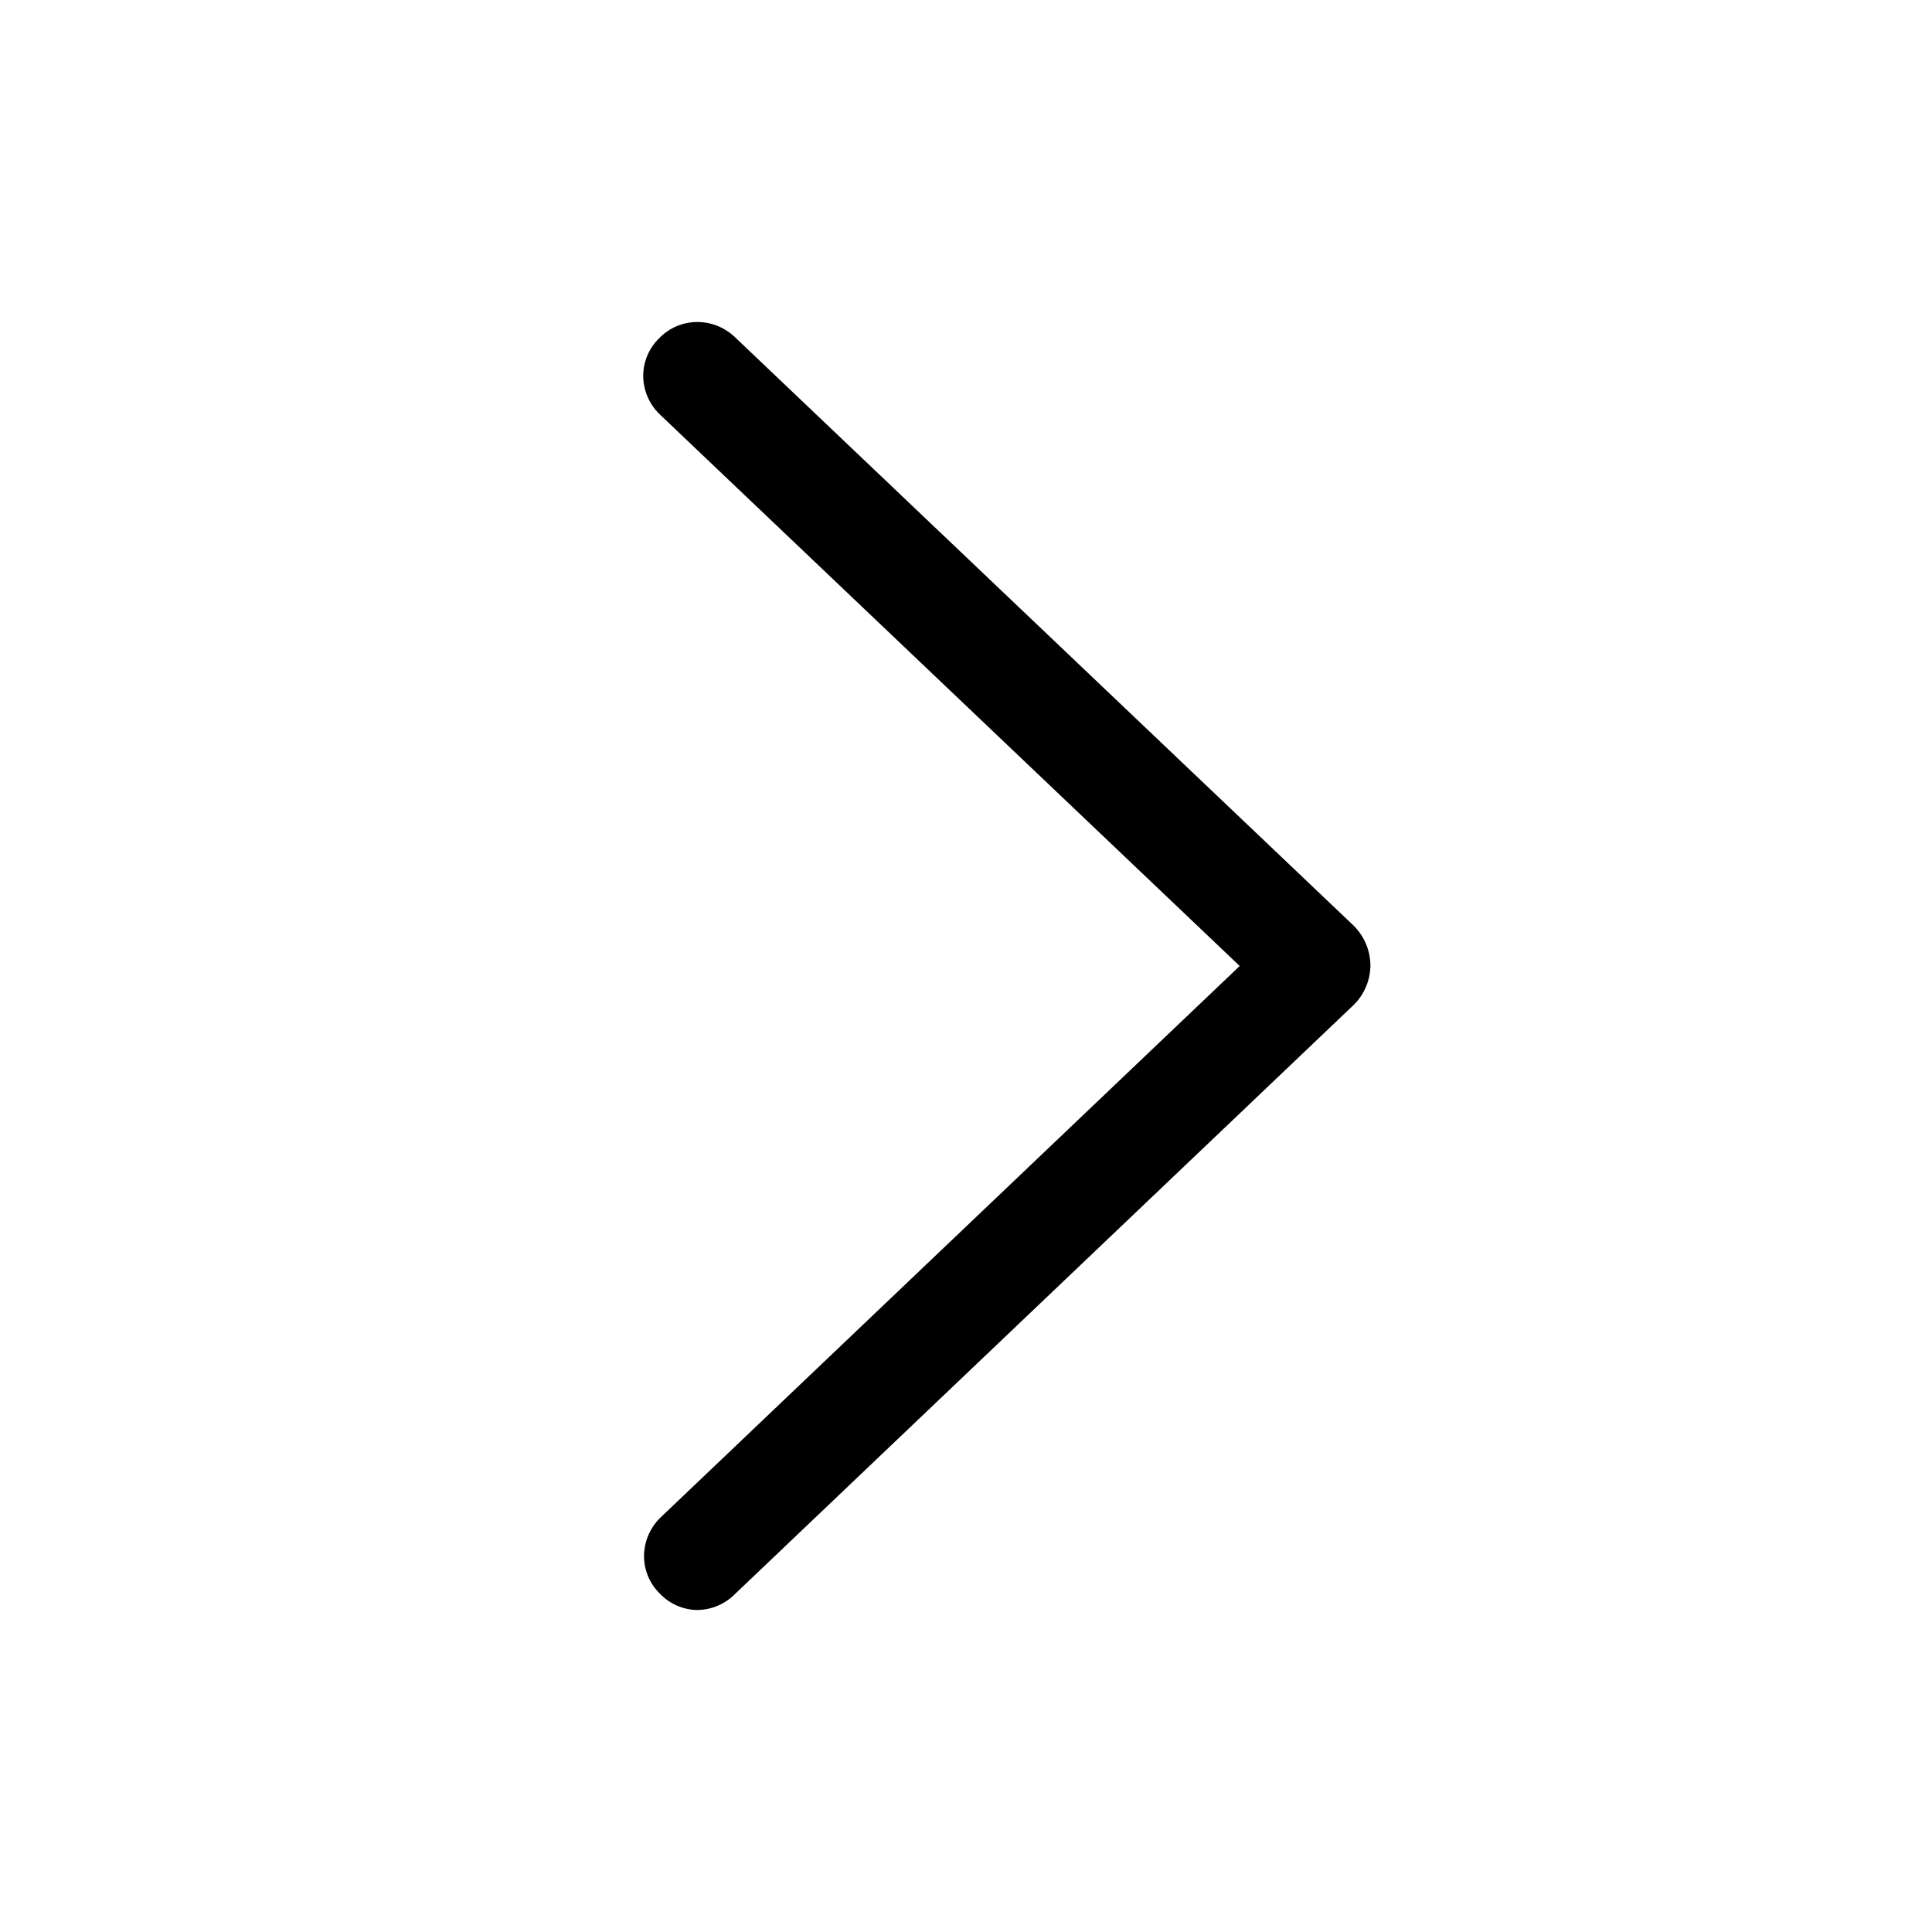 <?xml version="1.0" encoding="UTF-8"?>
<svg width="12px" height="12px" viewBox="0 0 12 12" version="1.1" xmlns="http://www.w3.org/2000/svg" xmlns:xlink="http://www.w3.org/1999/xlink">
    <!-- Generator: Sketch 61.2 (89653) - https://sketch.com -->
    <title> next</title>
    <desc>Created with Sketch.</desc>
    <defs>
        <path d="M4.331,10 C4.42,9.999 4.504,9.963 4.566,9.9 L8.392,6.257 C8.466,6.192 8.51,6.099 8.512,6 C8.512,5.902 8.472,5.809 8.4,5.742 L4.571,2.1 C4.507,2.036 4.421,2 4.331,2 C4.242,2 4.157,2.036 4.095,2.1 C4.031,2.162 3.995,2.247 3.995,2.336 C3.996,2.424 4.032,2.509 4.095,2.571 L7.7,6 L4.1,9.428 C4.036,9.491 4,9.578 4,9.668 C4.001,9.756 4.037,9.839 4.1,9.9 C4.161,9.963 4.244,9.999 4.331,10 Z" id="path-1"></path>
    </defs>
    <g id="-next" stroke="none" stroke-width="1" fill="none" fill-rule="evenodd">
        <mask id="mask-2" fill="white">
            <use xlink:href="#path-1"></use>
        </mask>
        <use id="Path_8" fill="#000000" xlink:href="#path-1"></use>
    </g>
</svg>